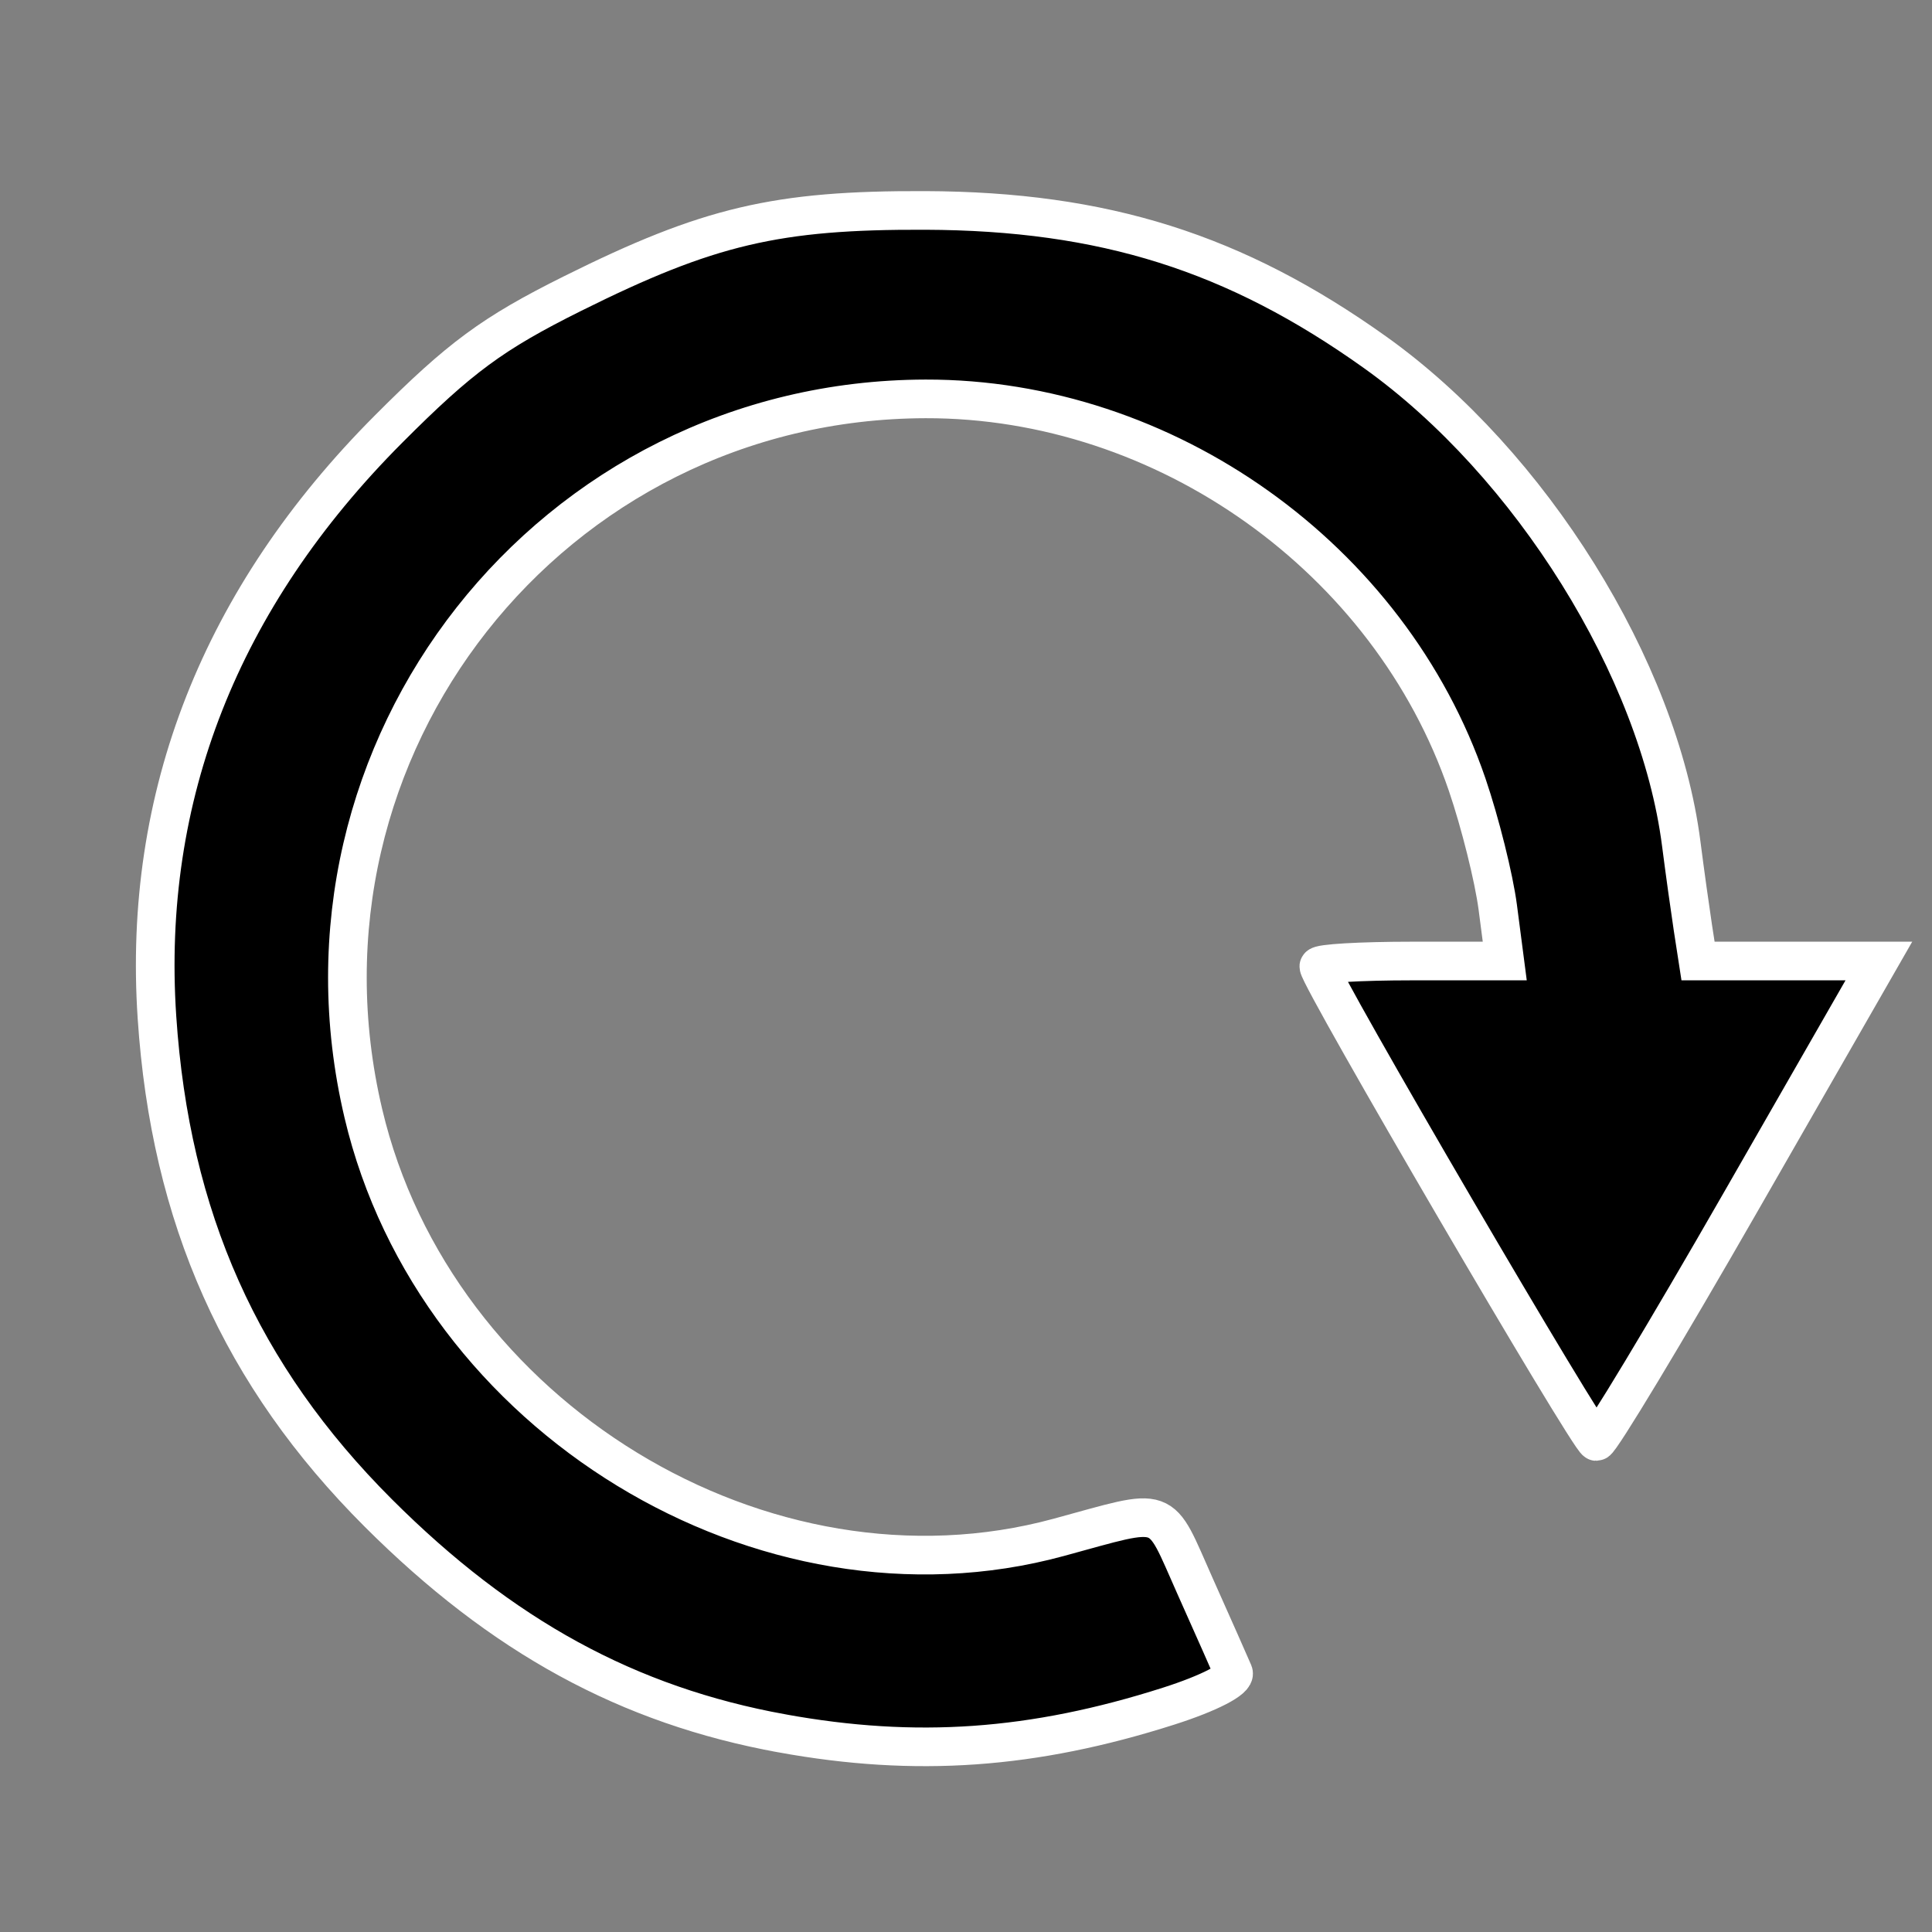 <svg xmlns="http://www.w3.org/2000/svg" viewBox="0 0 50 50" height="5cm" width="5cm"><rect x="0" y="0" width="50" height="50" fill="#808080" stroke="none"/><path d="M20.237 44.859c-3.98-.723-7.244-2.505-10.444-5.7-3.56-3.556-5.386-7.644-5.731-12.833-.38-5.72 1.643-10.858 5.992-15.22 1.85-1.855 2.696-2.479 4.763-3.508 3.514-1.75 5.279-2.167 9.128-2.152 4.623.017 8.022 1.09 11.642 3.672 4.025 2.873 7.343 8.196 7.923 12.714.093.725.23 1.706.302 2.179l.133.86h4.68l-3.566 6.218c-1.961 3.42-3.647 6.217-3.745 6.217-.171 0-7.183-12.001-7.183-12.294 0-.078 1.083-.141 2.406-.141h2.406l-.181-1.39c-.1-.763-.457-2.194-.793-3.178-2.003-5.857-7.811-9.993-14.014-9.98-9.688.02-16.782 9.032-14.552 18.49 1.852 7.857 10.363 13.05 17.992 10.975 2.868-.78 2.575-.885 3.536 1.267.477 1.067.922 2.072.99 2.233.07.17-.63.533-1.678.867-3.51 1.12-6.543 1.333-10.006.704z" stroke="#fff"/></svg>